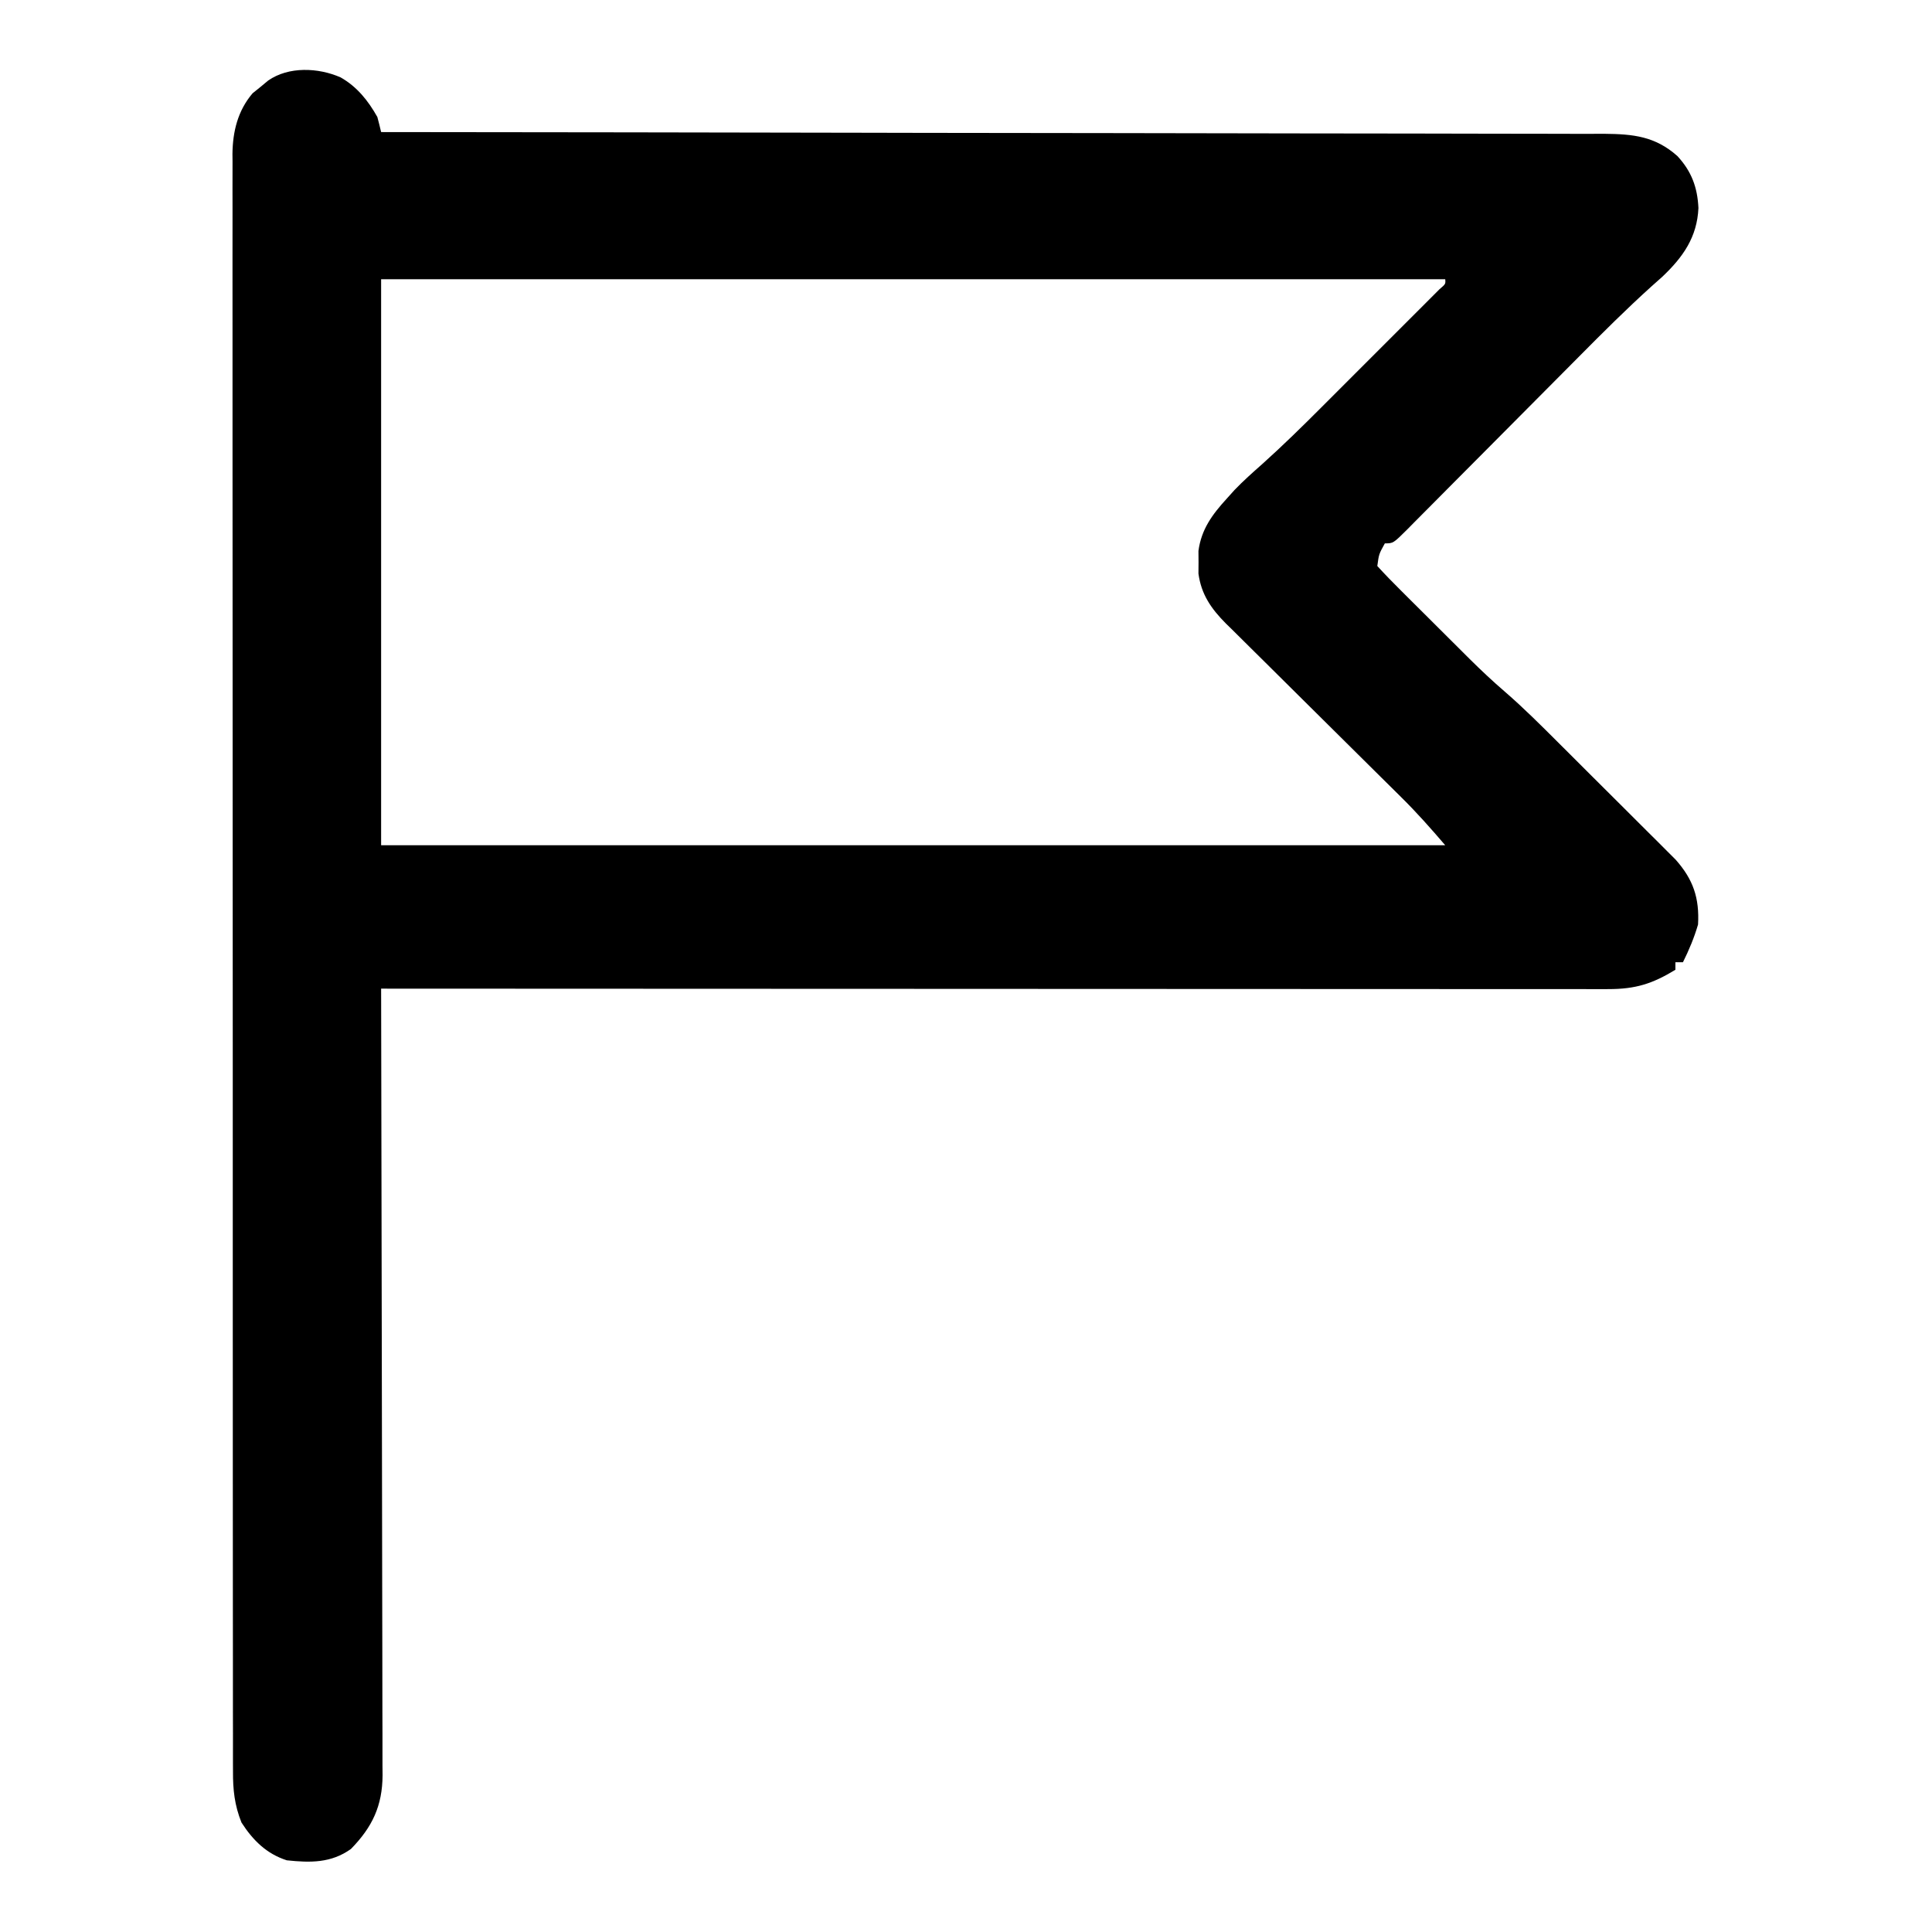 <?xml version="1.0" encoding="UTF-8"?>
<svg version="1.1" xmlns="http://www.w3.org/2000/svg" width="512" height="512">
<path d="M0 0 C4.375 2.485 7.297 6.154 9.75 10.5 C10.106 11.827 10.443 13.16 10.75 14.5 C11.806 14.501 11.806 14.501 12.882 14.502 C54.585 14.538 96.288 14.594 137.99 14.678 C142.997 14.688 148.004 14.698 153.011 14.708 C154.008 14.709 155.004 14.711 156.031 14.713 C172.173 14.744 188.314 14.761 204.456 14.773 C221.017 14.786 237.579 14.813 254.14 14.855 C264.36 14.88 274.58 14.893 284.801 14.891 C291.808 14.891 298.815 14.906 305.823 14.932 C309.866 14.947 313.909 14.955 317.953 14.946 C321.657 14.938 325.36 14.948 329.064 14.972 C331.035 14.981 333.005 14.969 334.976 14.958 C342.566 15.031 348.362 15.61 354.263 20.841 C358.025 24.905 359.59 29.142 359.852 34.629 C359.502 42.349 355.78 47.625 350.28 52.843 C349.342 53.679 348.403 54.514 347.436 55.374 C340.748 61.407 334.399 67.749 328.06 74.145 C326.037 76.186 324.01 78.223 321.982 80.26 C316.226 86.04 310.476 91.825 304.731 97.615 C301.194 101.179 297.652 104.737 294.108 108.293 C292.762 109.645 291.419 110.998 290.077 112.354 C288.215 114.235 286.347 116.11 284.478 117.983 C283.647 118.827 283.647 118.827 282.8 119.688 C278.978 123.5 278.978 123.5 276.75 123.5 C275.177 126.342 275.177 126.342 274.75 129.5 C276.798 131.738 278.876 133.881 281.031 136.012 C281.678 136.658 282.325 137.305 282.992 137.971 C284.368 139.344 285.747 140.715 287.128 142.084 C289.219 144.156 291.301 146.237 293.383 148.318 C294.723 149.654 296.065 150.989 297.406 152.324 C298.021 152.938 298.636 153.552 299.27 154.184 C302.291 157.173 305.357 160.057 308.579 162.829 C313.552 167.133 318.18 171.768 322.832 176.414 C323.777 177.356 324.723 178.298 325.668 179.24 C327.634 181.2 329.598 183.162 331.56 185.125 C334.068 187.633 336.582 190.133 339.099 192.633 C341.514 195.034 343.923 197.443 346.332 199.852 C347.232 200.744 348.132 201.637 349.059 202.557 C349.894 203.395 350.729 204.233 351.589 205.096 C352.322 205.828 353.055 206.56 353.811 207.313 C358.491 212.59 360.133 217.501 359.75 224.5 C358.73 228.003 357.369 231.234 355.75 234.5 C355.09 234.5 354.43 234.5 353.75 234.5 C353.75 235.16 353.75 235.82 353.75 236.5 C347.635 240.217 343.209 241.626 335.965 241.623 C334.802 241.625 333.639 241.627 332.441 241.629 C330.531 241.625 330.531 241.625 328.583 241.62 C327.213 241.621 325.843 241.622 324.474 241.623 C320.711 241.625 316.949 241.621 313.186 241.616 C309.128 241.612 305.07 241.613 301.012 241.614 C293.982 241.614 286.952 241.611 279.921 241.606 C269.757 241.598 259.592 241.595 249.428 241.594 C232.937 241.592 216.445 241.585 199.954 241.575 C183.934 241.566 167.914 241.559 151.894 241.555 C150.413 241.555 150.413 241.555 148.902 241.554 C143.948 241.553 138.995 241.552 134.042 241.55 C92.944 241.54 51.847 241.522 10.75 241.5 C10.753 242.602 10.756 243.703 10.758 244.838 C10.825 271.637 10.874 298.436 10.905 325.235 C10.921 338.195 10.942 351.154 10.976 364.114 C11.006 375.409 11.026 386.704 11.032 397.999 C11.036 403.981 11.045 409.962 11.067 415.943 C11.088 421.573 11.094 427.202 11.089 432.832 C11.09 434.898 11.096 436.964 11.108 439.03 C11.123 441.852 11.119 444.674 11.111 447.496 C11.12 448.312 11.128 449.128 11.137 449.969 C11.074 458.026 8.475 463.642 2.75 469.5 C-2.512 473.259 -8.02 473.161 -14.25 472.5 C-19.622 470.777 -23.228 467.188 -26.25 462.5 C-28.097 457.905 -28.536 453.777 -28.504 448.881 C-28.508 448.13 -28.511 447.38 -28.514 446.606 C-28.522 444.088 -28.517 441.57 -28.511 439.052 C-28.514 437.23 -28.518 435.407 -28.522 433.584 C-28.533 428.574 -28.53 423.563 -28.526 418.553 C-28.524 413.15 -28.533 407.747 -28.54 402.344 C-28.553 391.758 -28.555 381.172 -28.552 370.587 C-28.551 361.984 -28.552 353.381 -28.557 344.778 C-28.557 343.554 -28.558 342.331 -28.558 341.07 C-28.56 338.584 -28.561 336.099 -28.562 333.613 C-28.573 310.294 -28.571 286.974 -28.565 263.655 C-28.559 242.315 -28.571 220.975 -28.59 199.634 C-28.609 177.73 -28.617 155.826 -28.614 133.921 C-28.612 121.621 -28.614 109.32 -28.628 97.019 C-28.64 86.547 -28.642 76.076 -28.63 65.604 C-28.624 60.26 -28.623 54.917 -28.635 49.573 C-28.645 44.681 -28.642 39.79 -28.628 34.898 C-28.626 33.129 -28.628 31.359 -28.636 29.589 C-28.646 27.183 -28.638 24.777 -28.625 22.371 C-28.632 21.684 -28.639 20.998 -28.647 20.291 C-28.58 14.337 -27.232 8.829 -23.312 4.223 C-22.292 3.401 -22.292 3.401 -21.25 2.562 C-20.569 1.997 -19.889 1.431 -19.188 0.848 C-13.737 -2.944 -5.922 -2.59 0 0 Z M10.75 53.5 C10.75 103 10.75 152.5 10.75 203.5 C103.81 203.5 196.87 203.5 292.75 203.5 C288.914 199.025 285.156 194.77 280.976 190.66 C280.434 190.122 279.891 189.585 279.333 189.031 C278.168 187.877 277.003 186.724 275.836 185.572 C273.988 183.746 272.143 181.916 270.3 180.084 C265.064 174.881 259.823 169.682 254.573 164.494 C251.35 161.309 248.134 158.116 244.923 154.919 C243.703 153.707 242.48 152.498 241.255 151.291 C239.542 149.605 237.838 147.909 236.136 146.211 C235.633 145.72 235.129 145.229 234.61 144.723 C230.732 140.822 228.084 137.016 227.352 131.5 C227.359 130.51 227.367 129.52 227.375 128.5 C227.367 127.51 227.36 126.52 227.352 125.5 C228.11 119.788 231.003 115.857 234.812 111.688 C235.505 110.918 236.197 110.148 236.91 109.355 C239.248 106.919 241.751 104.7 244.279 102.462 C249.74 97.561 254.951 92.443 260.133 87.25 C261.082 86.301 262.032 85.352 262.982 84.404 C264.948 82.439 266.913 80.472 268.876 78.504 C271.397 75.978 273.922 73.456 276.449 70.935 C278.867 68.522 281.281 66.104 283.695 63.688 C285.059 62.327 285.059 62.327 286.45 60.938 C287.693 59.691 287.693 59.691 288.961 58.418 C289.695 57.683 290.429 56.949 291.185 56.192 C292.863 54.762 292.863 54.762 292.75 53.5 C199.69 53.5 106.63 53.5 10.75 53.5 Z " fill="#000000" transform="translate(90.25,20.5)"/>
</svg>
